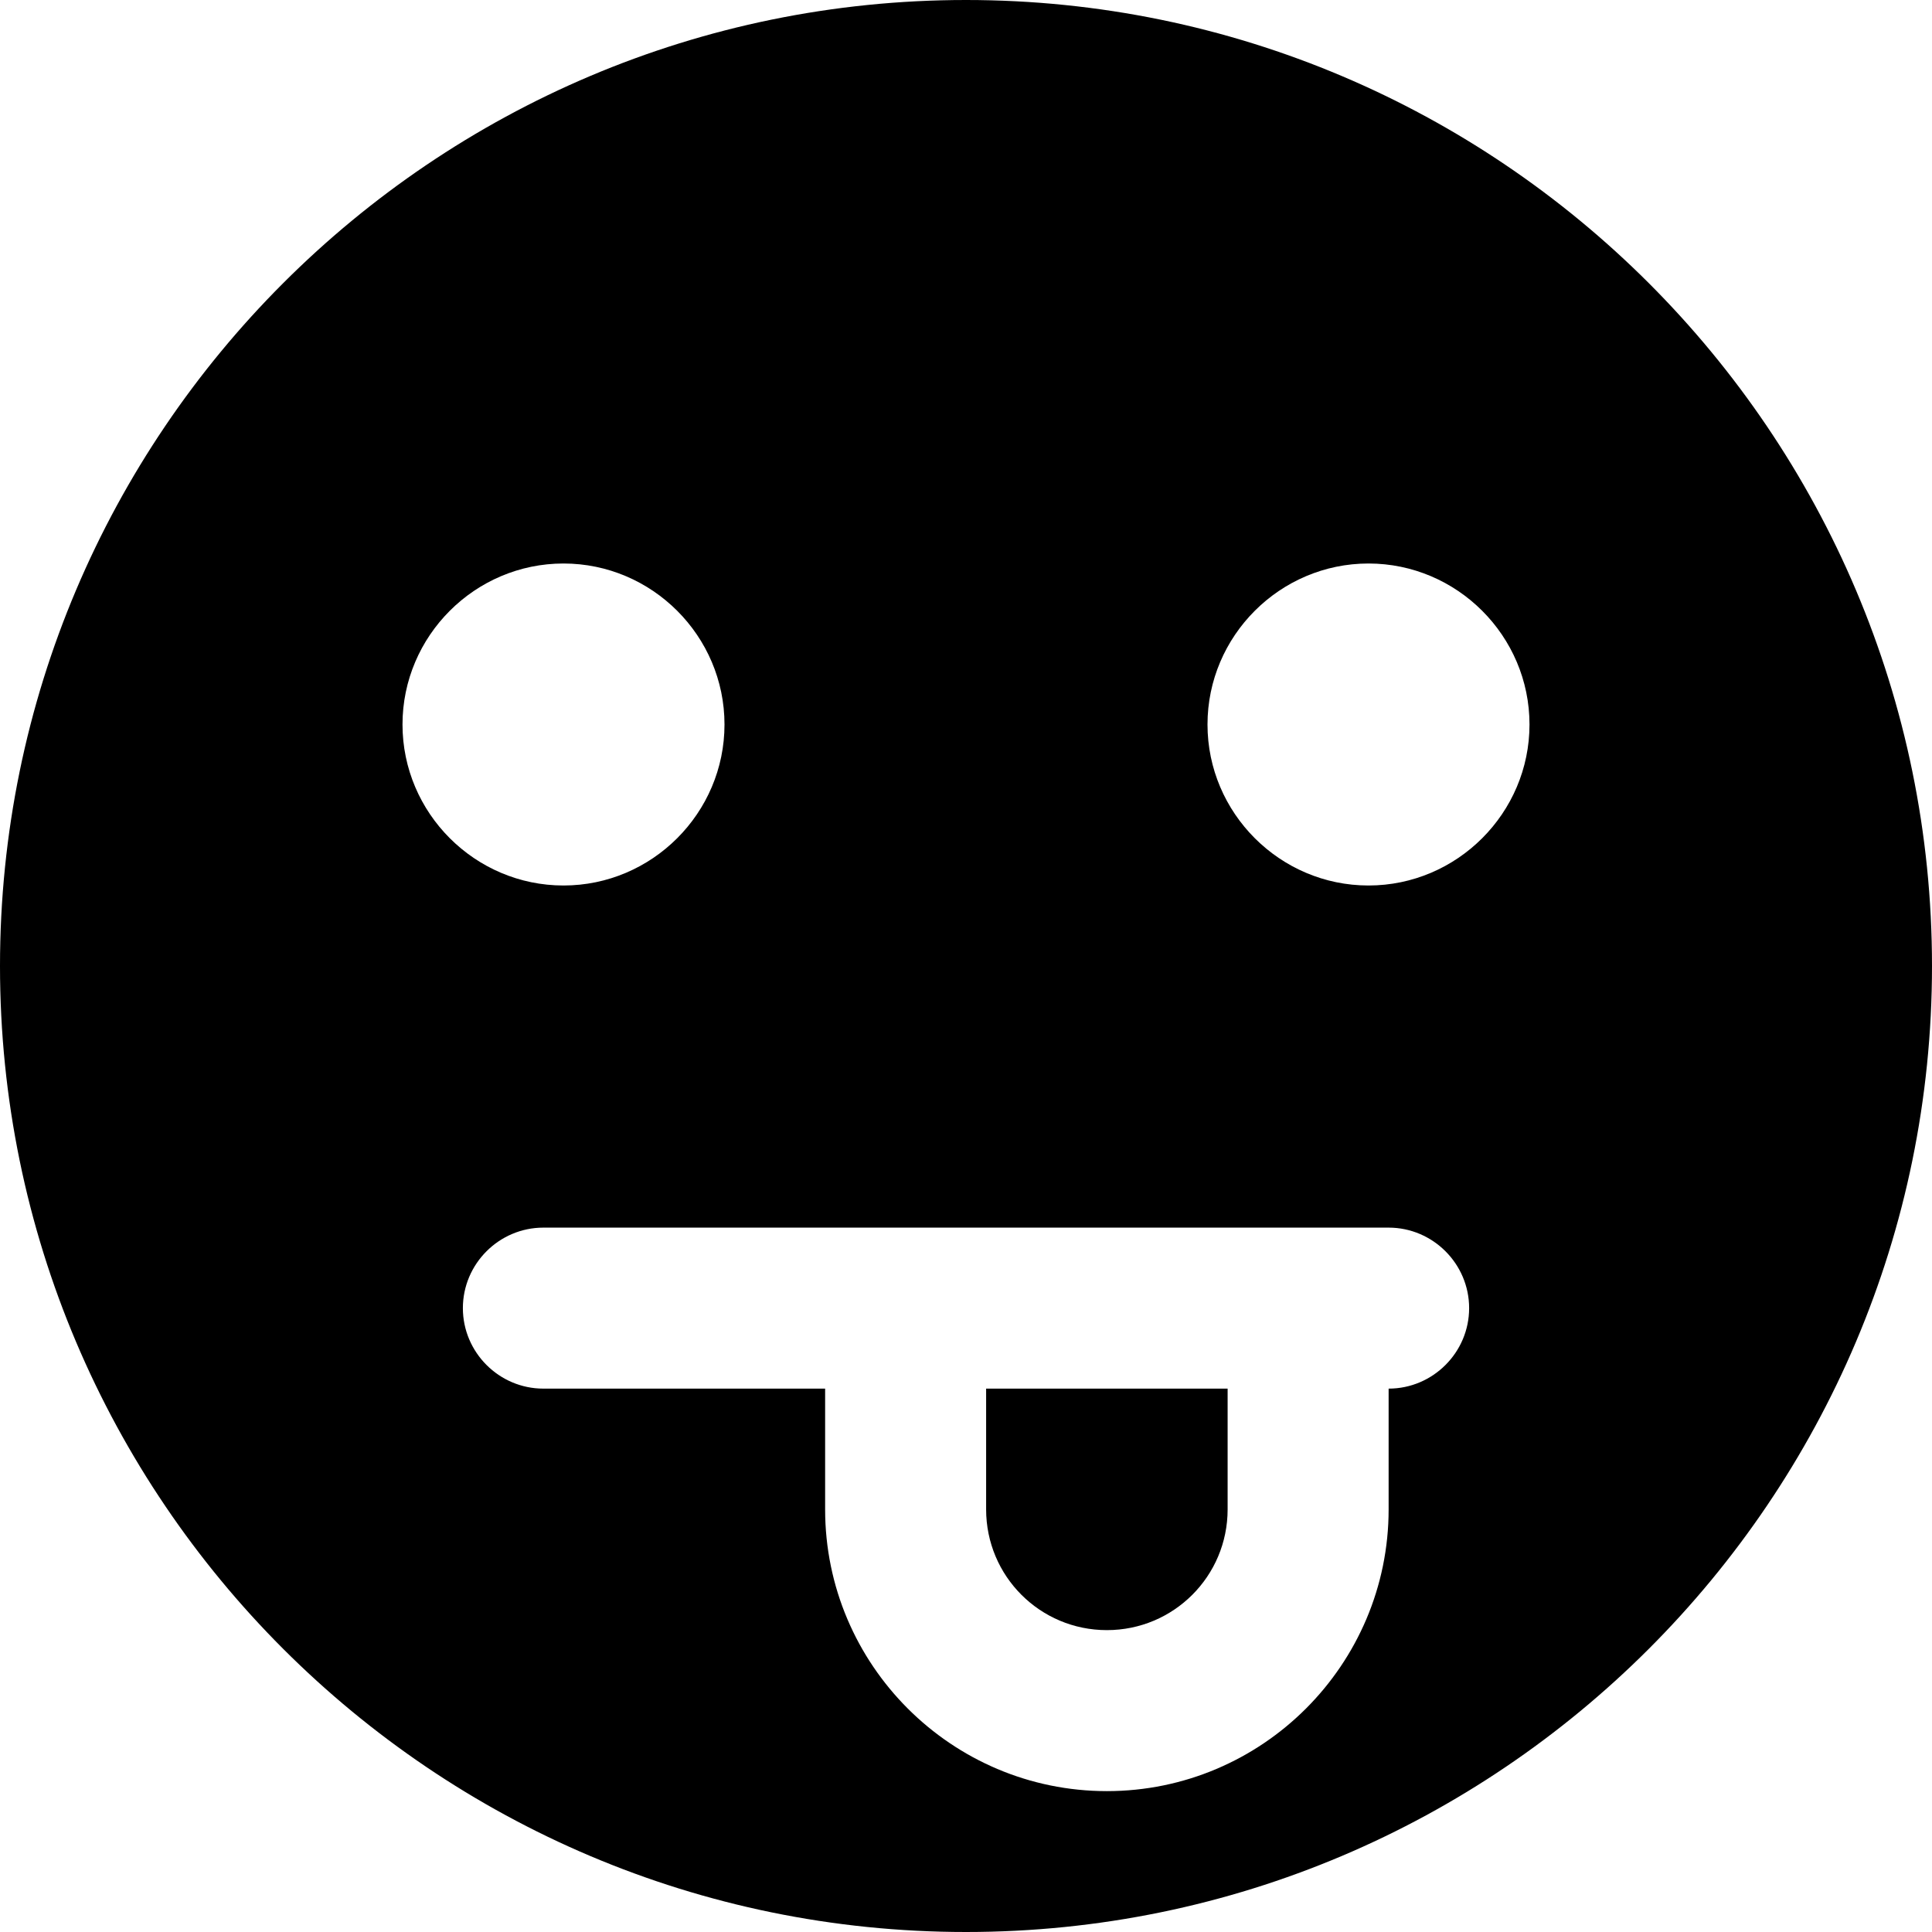 <svg id="bold_v2" enable-background="new 0 0 24 24" height="512" viewBox="0 0 24 24" width="512" xmlns="http://www.w3.org/2000/svg"><path d="m12 0c-6.62 0-12 5.38-12 12s5.38 12 12 12 12-5.38 12-12-5.38-12-12-12zm-7 9c0-1.1.9-2 2-2s2 .9 2 2-.9 2-2 2-2-.9-2-2zm12.25 8.25v1.5c0 1.93-1.57 3.5-3.5 3.5s-3.5-1.57-3.5-3.5v-1.5h-3.5c-.55 0-1-.45-1-1s.45-1 1-1h10.5c.55 0 1 .45 1 1s-.45 1-1 1zm-.25-6.25c-1.1 0-2-.9-2-2s.9-2 2-2 2 .9 2 2-.9 2-2 2z"/><path d="m12.25 18.75c0 .83.67 1.5 1.5 1.5s1.5-.67 1.5-1.5v-1.5h-3z"/></svg>